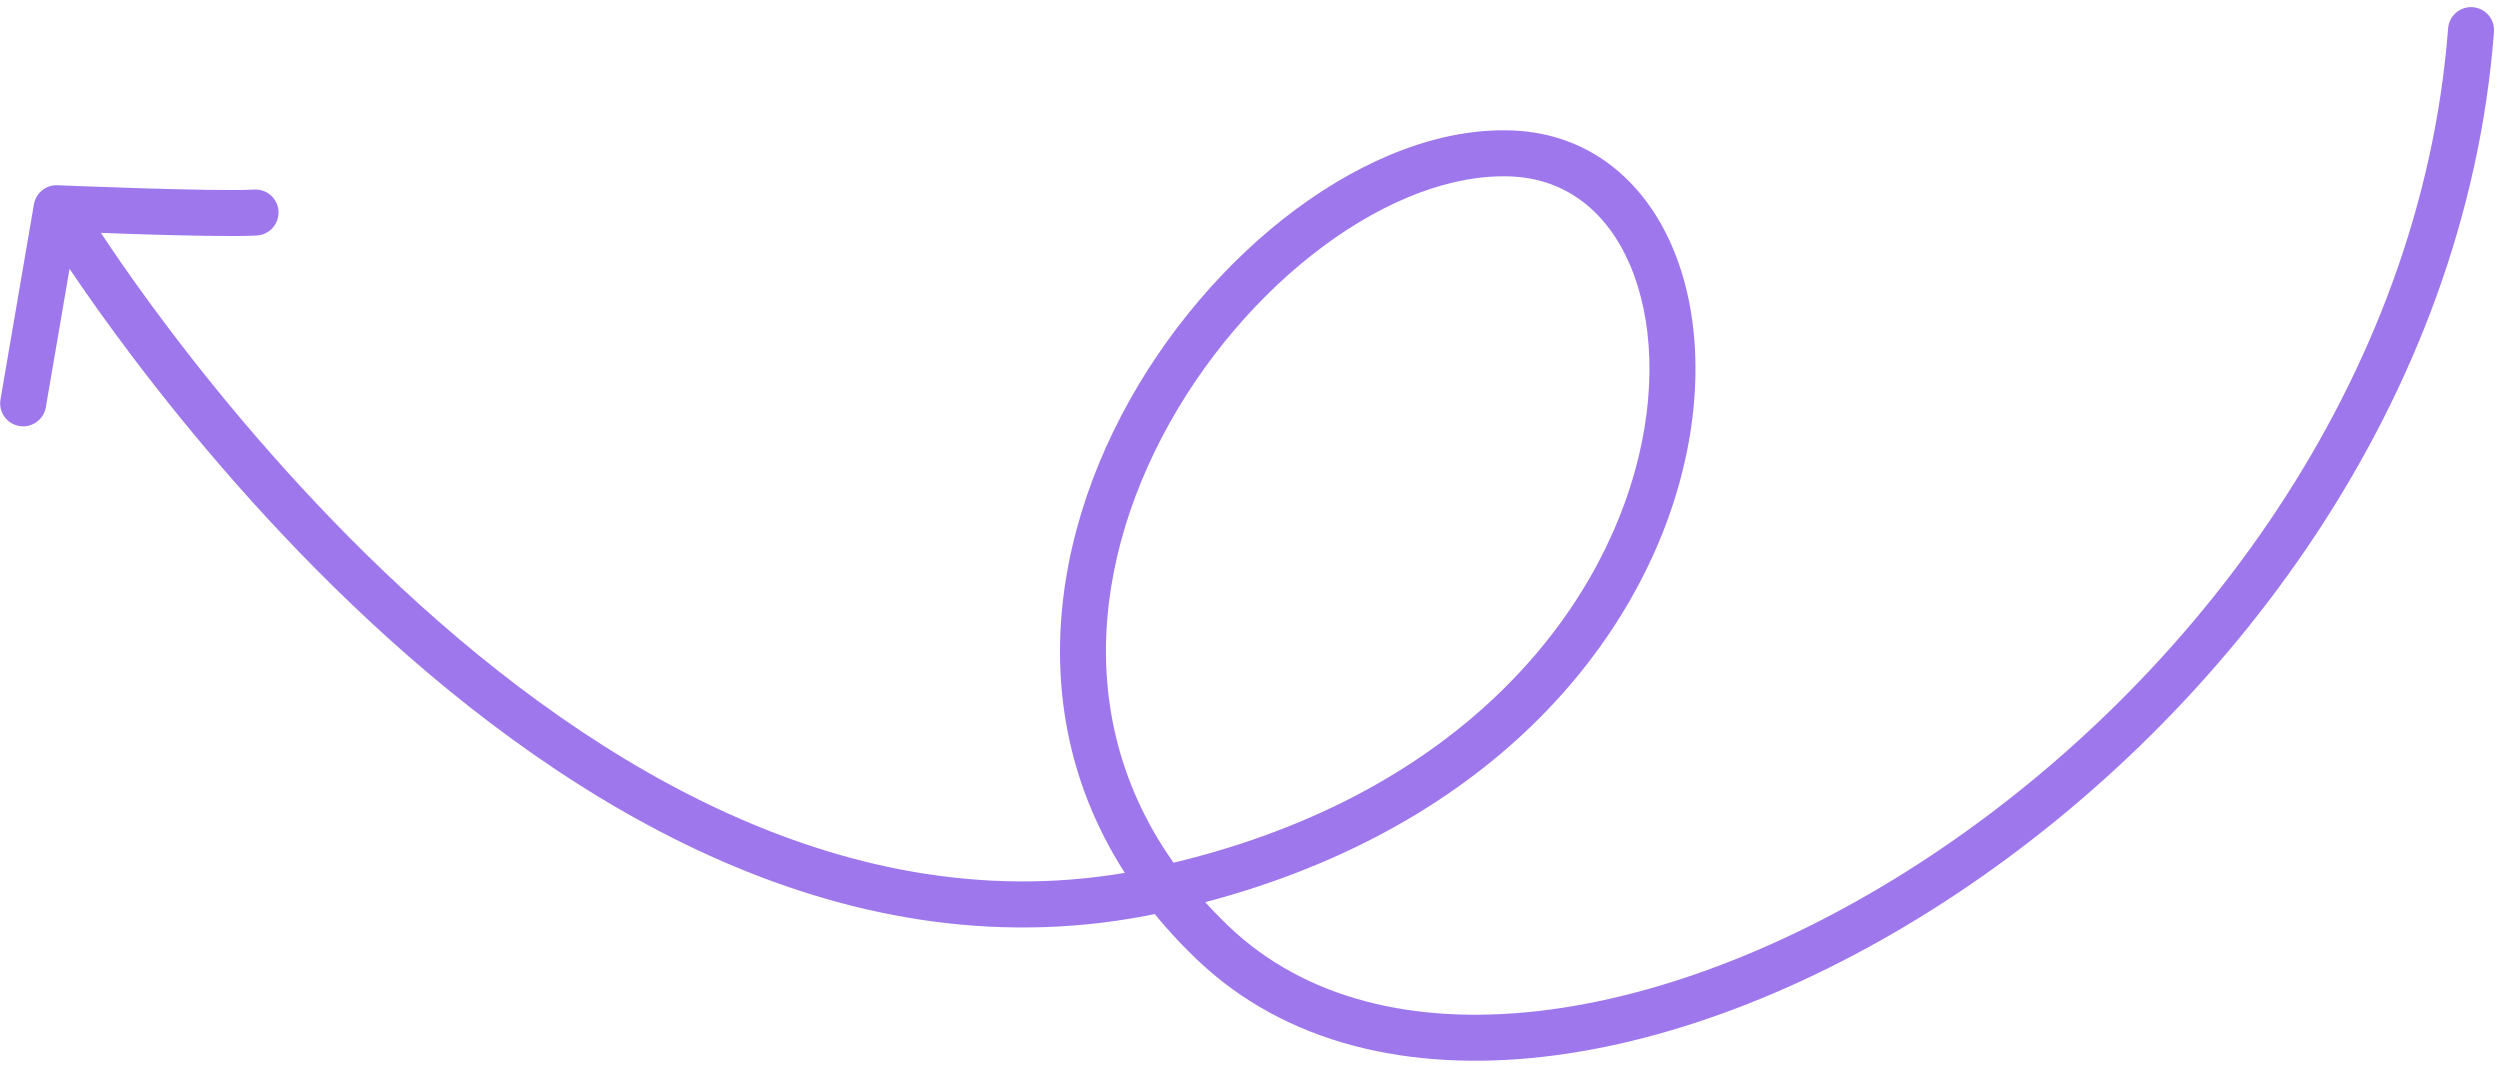 <svg width="326" height="139" viewBox="0 0 326 139" fill="none" xmlns="http://www.w3.org/2000/svg">
<path d="M11.365 27.582C10.5 26.169 8.653 25.725 7.24 26.59C5.827 27.455 5.383 29.302 6.249 30.715L11.365 27.582ZM197.193 20.014L197.323 17.017L197.322 17.017L197.193 20.014ZM158.161 122.961L160.233 120.792L160.233 120.791L158.161 122.961ZM325.216 4.158C325.343 2.506 324.107 1.064 322.455 0.937C320.803 0.81 319.361 2.046 319.234 3.698L325.216 4.158ZM0.064 52.089C-0.216 53.722 0.881 55.272 2.515 55.552C4.148 55.832 5.698 54.735 5.978 53.102L0.064 52.089ZM7.38 27.152L7.506 24.155C5.998 24.091 4.678 25.158 4.423 26.645L7.38 27.152ZM33.505 30.707C35.159 30.604 36.416 29.18 36.314 27.527C36.211 25.873 34.788 24.616 33.134 24.718L33.505 30.707ZM8.807 29.148C6.249 30.715 6.249 30.716 6.25 30.718C6.251 30.719 6.252 30.721 6.253 30.723C6.256 30.727 6.259 30.733 6.264 30.74C6.273 30.755 6.286 30.776 6.303 30.803C6.336 30.857 6.385 30.935 6.449 31.038C6.577 31.242 6.766 31.541 7.014 31.928C7.51 32.702 8.243 33.827 9.201 35.249C11.118 38.092 13.937 42.124 17.564 46.905C24.813 56.459 35.315 69.041 48.314 81.109C74.175 105.12 110.628 127.738 151.295 119.045L150.041 113.177C112.355 121.233 77.877 100.37 52.396 76.712C39.724 64.946 29.452 52.647 22.344 43.278C18.793 38.598 16.039 34.658 14.177 31.895C13.245 30.514 12.538 29.427 12.065 28.69C11.829 28.322 11.651 28.04 11.534 27.853C11.476 27.76 11.432 27.69 11.404 27.644C11.39 27.622 11.38 27.605 11.373 27.594C11.37 27.589 11.368 27.585 11.366 27.583C11.366 27.582 11.366 27.582 11.365 27.581C11.365 27.581 11.365 27.582 8.807 29.148ZM151.295 119.045C191.476 110.455 212.538 86.045 218.947 63.143C222.132 51.762 221.717 40.64 218.035 32.108C214.313 23.483 207.173 17.445 197.323 17.017L197.063 23.011C204.206 23.321 209.542 27.57 212.526 34.485C215.55 41.492 216.07 51.162 213.169 61.526C207.407 82.117 188.213 105.018 150.041 113.177L151.295 119.045ZM197.322 17.017C187.904 16.611 177.874 20.689 168.945 27.321C159.976 33.983 151.849 43.414 146.212 54.211C134.918 75.839 133.439 103.501 156.089 125.131L160.233 120.791C140.05 101.518 141.095 76.974 151.53 56.988C156.757 46.977 164.295 38.249 172.523 32.138C180.792 25.996 189.49 22.685 197.063 23.011L197.322 17.017ZM156.089 125.13C167.628 136.152 183.776 139.778 201.182 137.811C218.584 135.845 237.525 128.278 255.205 116.516C290.529 93.017 321.52 52.283 325.216 4.158L319.234 3.698C315.714 49.539 286.082 88.77 251.882 111.521C234.801 122.884 216.755 130.013 200.508 131.849C184.265 133.684 170.103 130.219 160.233 120.792L156.089 125.13ZM5.978 53.102L10.337 27.659L4.423 26.645L0.064 52.089L5.978 53.102ZM7.38 27.152C7.255 30.149 7.255 30.149 7.255 30.149C7.255 30.149 7.255 30.149 7.256 30.149C7.256 30.149 7.257 30.15 7.259 30.15C7.261 30.15 7.265 30.15 7.27 30.15C7.281 30.151 7.296 30.151 7.316 30.152C7.356 30.154 7.415 30.156 7.493 30.159C7.648 30.166 7.875 30.175 8.167 30.187C8.749 30.21 9.587 30.243 10.607 30.282C12.648 30.359 15.423 30.459 18.358 30.549C24.144 30.726 30.799 30.875 33.505 30.707L33.134 24.718C30.774 24.865 24.458 24.733 18.542 24.552C15.625 24.462 12.866 24.363 10.834 24.286C9.819 24.247 8.986 24.215 8.407 24.192C8.118 24.18 7.892 24.171 7.739 24.164C7.662 24.161 7.604 24.159 7.565 24.157C7.545 24.156 7.53 24.156 7.52 24.155C7.516 24.155 7.512 24.155 7.509 24.155C7.508 24.155 7.507 24.155 7.507 24.155C7.506 24.155 7.506 24.155 7.506 24.155C7.506 24.155 7.506 24.155 7.38 27.152Z" fill="#9E77ED"/>
</svg>
